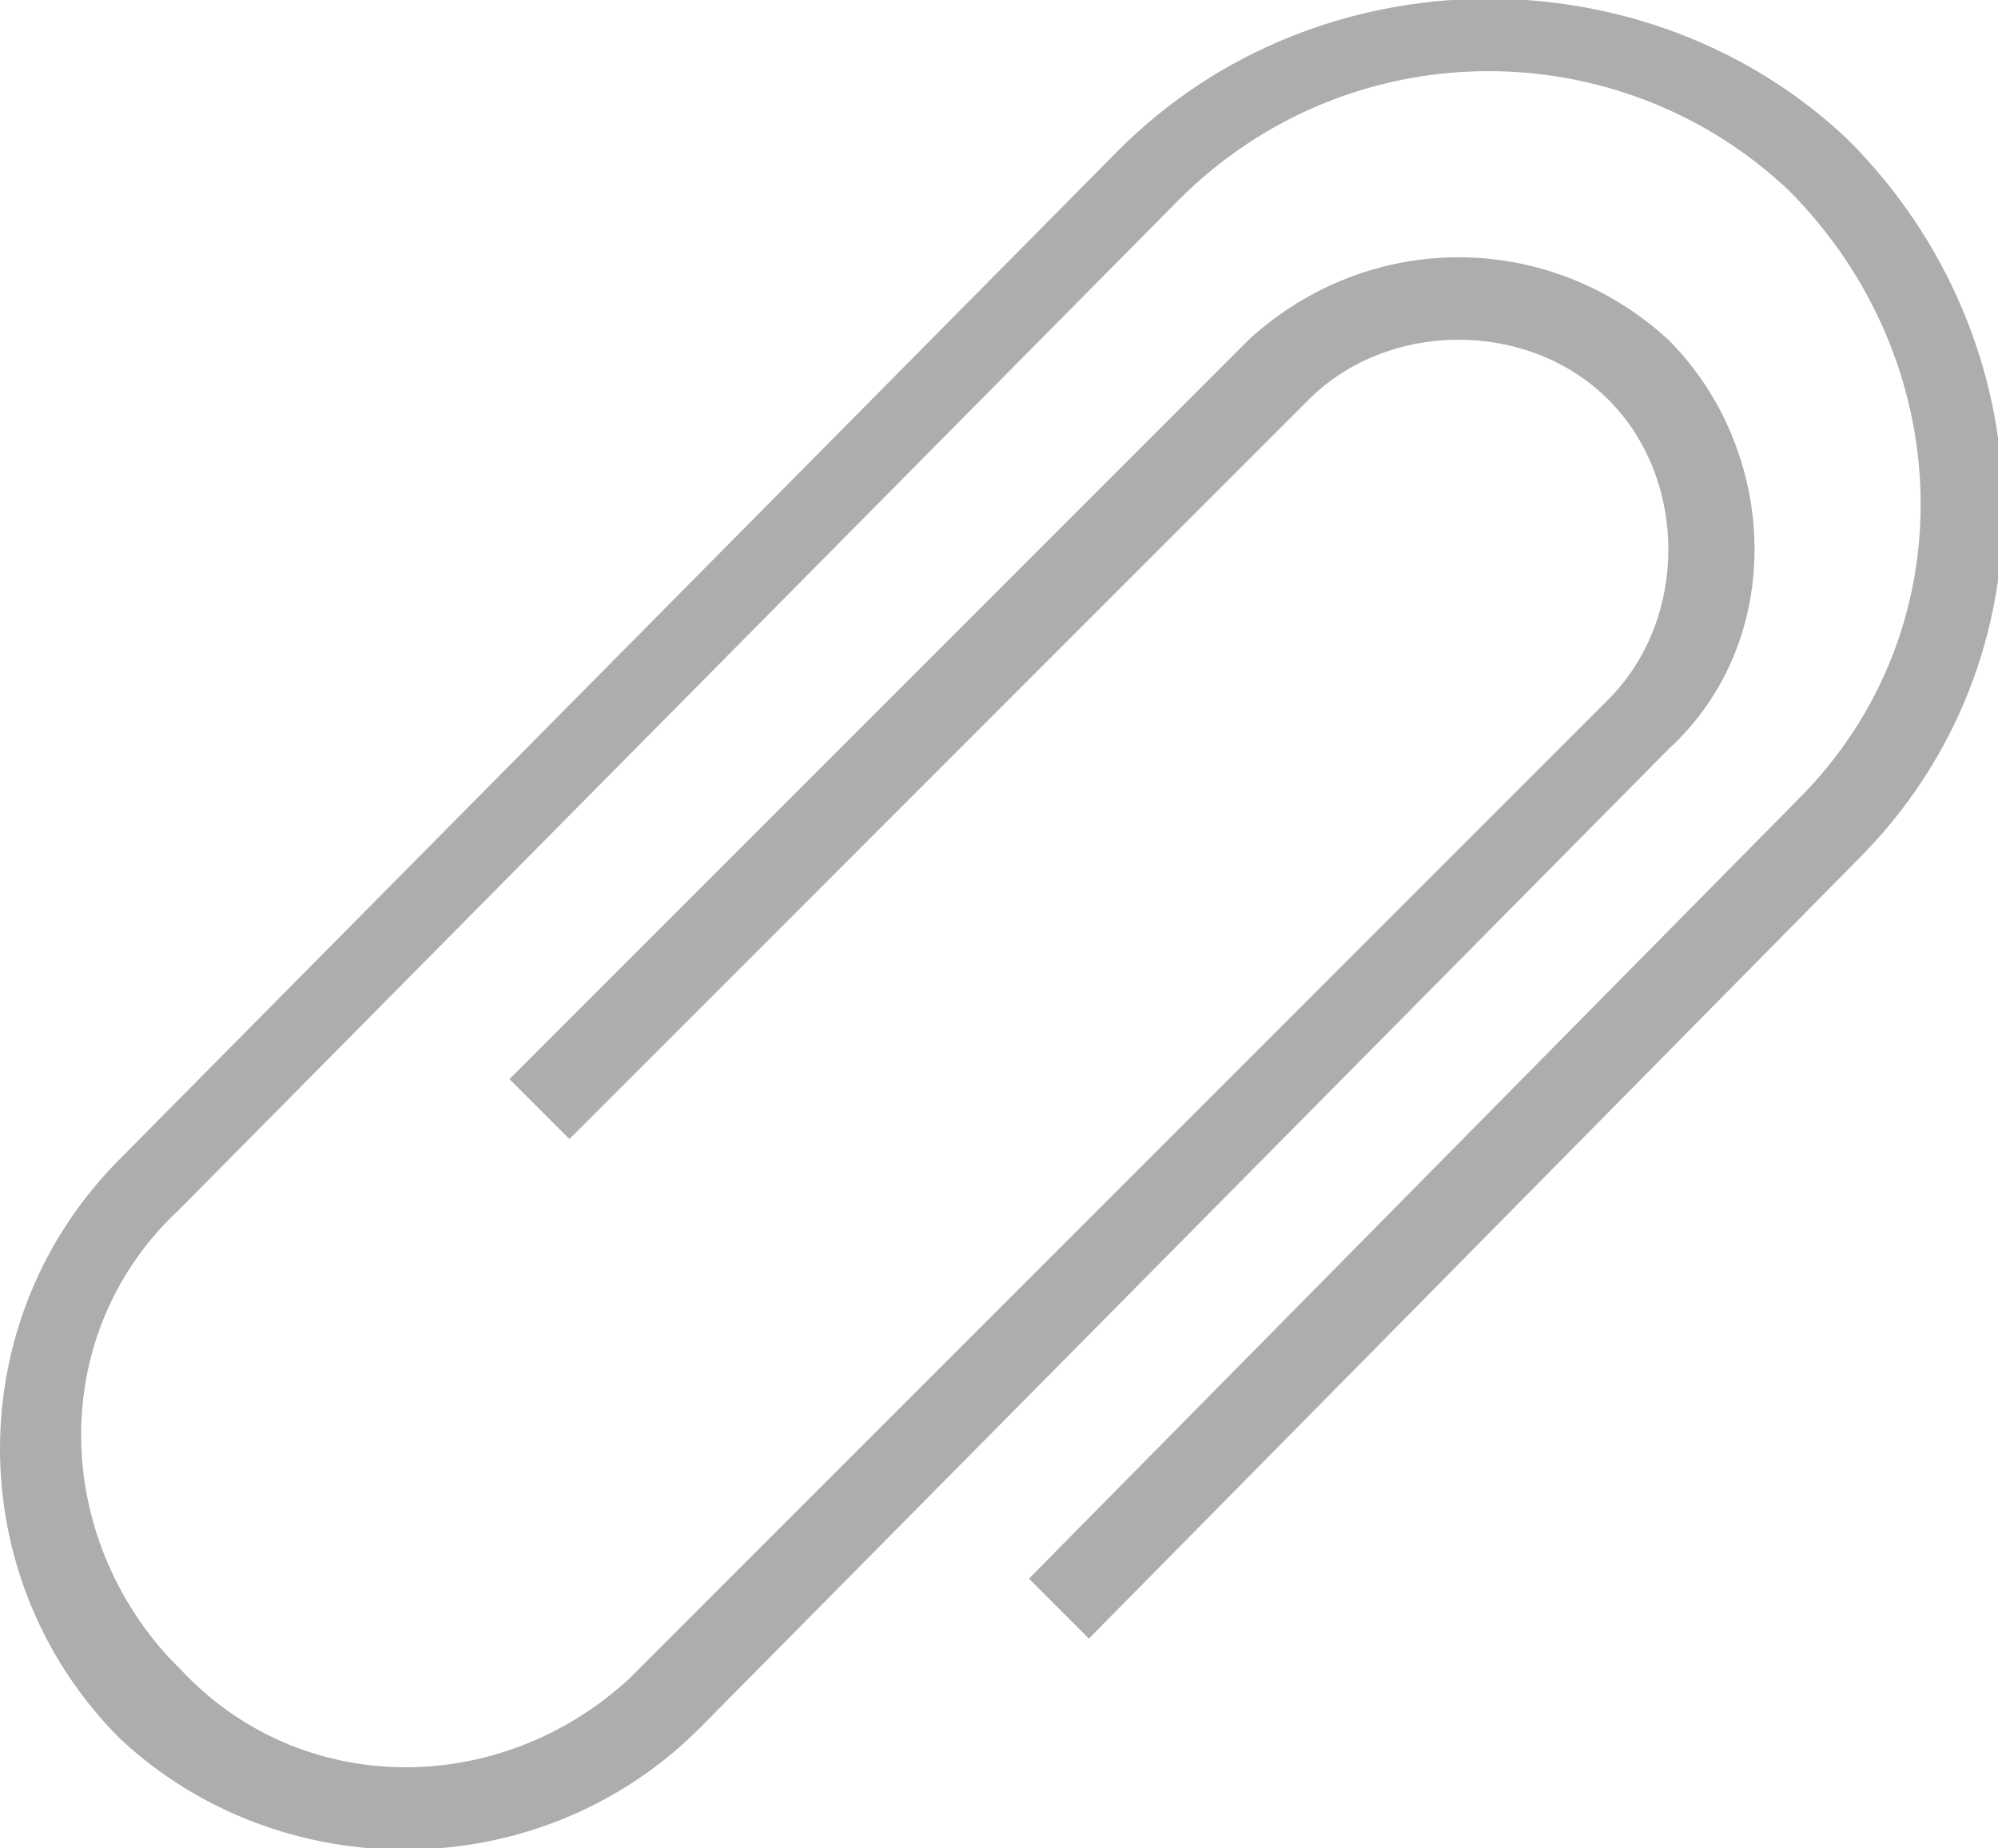 <?xml version="1.0" encoding="utf-8"?>
<!-- Generator: Adobe Illustrator 20.1.0, SVG Export Plug-In . SVG Version: 6.00 Build 0)  -->
<svg version="1.1" id="Слой_1" xmlns="http://www.w3.org/2000/svg" xmlns:xlink="http://www.w3.org/1999/xlink" x="0px" y="0px"
	 viewBox="0 0 20 18.5" style="enable-background:new 0 0 20 18.5;" xml:space="preserve">
<style type="text/css">
	.st0{fill:#adadad;}
</style>
<path class="st0" d="M0-0.2"/>
<path class="st0" d="M1.2,11.6l10-10.1c2-2,5.3-2,7.3-0.1c2,2,2.1,5.2,0.1,7.2c0,0,0,0,0,0l-7.7,7.8l-0.6-0.6l7.7-7.8
	c1.7-1.7,1.6-4.4-0.1-6.1c-1.7-1.6-4.4-1.6-6.1,0.1l-10,10.1c-1.3,1.2-1.3,3.2-0.1,4.5c0,0,0,0,0.1,0.1C3,18,5,18,6.3,16.8
	c0,0,0,0,0,0L16.1,7c0.8-0.8,0.8-2.2,0-3c0,0,0,0,0,0c-0.8-0.8-2.2-0.8-3,0l-7.4,7.4l-0.6-0.6l7.4-7.4c1.2-1.1,3-1.1,4.2,0
	c1.1,1.1,1.2,3,0,4.1c0,0,0,0,0,0L7,17.3c-1.6,1.6-4.2,1.6-5.8,0.1C-0.4,15.8-0.4,13.2,1.2,11.6z"/>
</svg>

